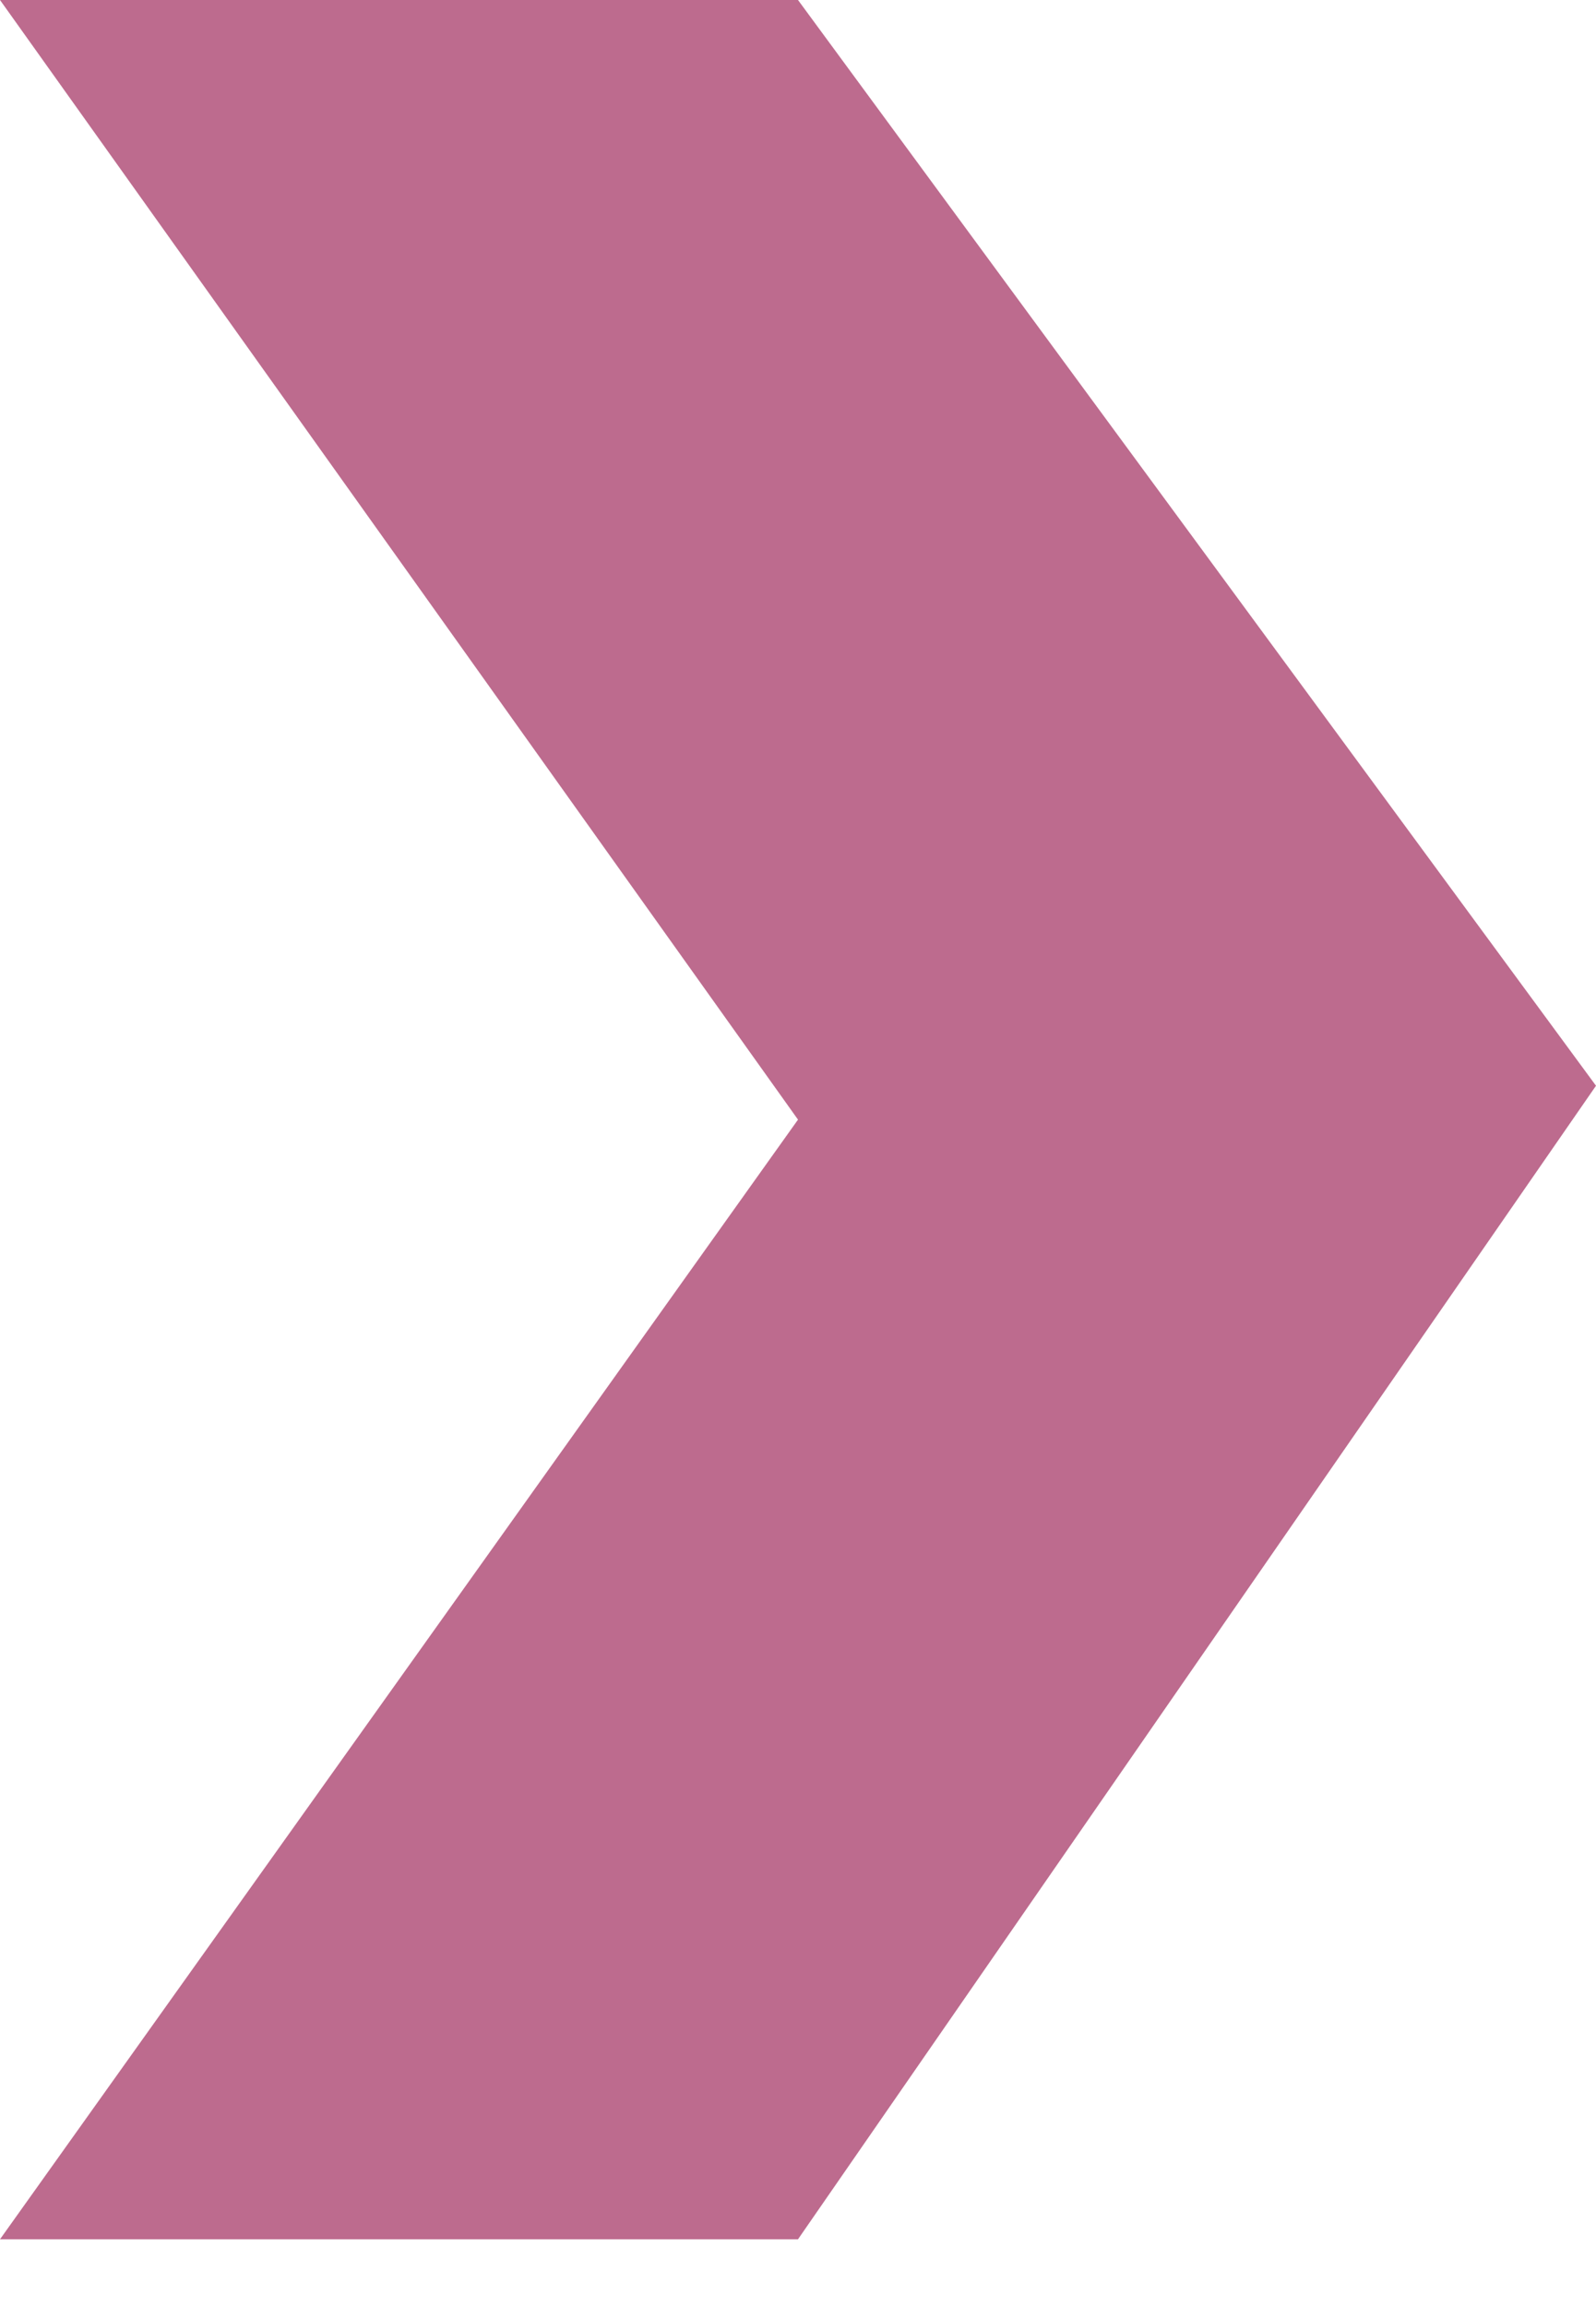 <?xml version="1.0" encoding="UTF-8"?>
<svg width="18px" height="26px" viewBox="0 0 18 26" version="1.1" xmlns="http://www.w3.org/2000/svg" xmlns:xlink="http://www.w3.org/1999/xlink">
    <!-- Generator: Sketch 61 (89581) - https://sketch.com -->
    <title>Path</title>
    <desc>Created with Sketch.</desc>
    <g id="Page-1" stroke="none" stroke-width="1" fill="none" fill-rule="evenodd">
        <g id="new-torii" transform="translate(-467, -5519)" fill="#BD6B8E">
            <g id="footer" transform="translate(0, 4964)">
                <polygon id="Path" points="467 555 476 555 485 567.236 476 580.236 467 580.236 476 567.618"></polygon>
            </g>
        </g>
    </g>
</svg>